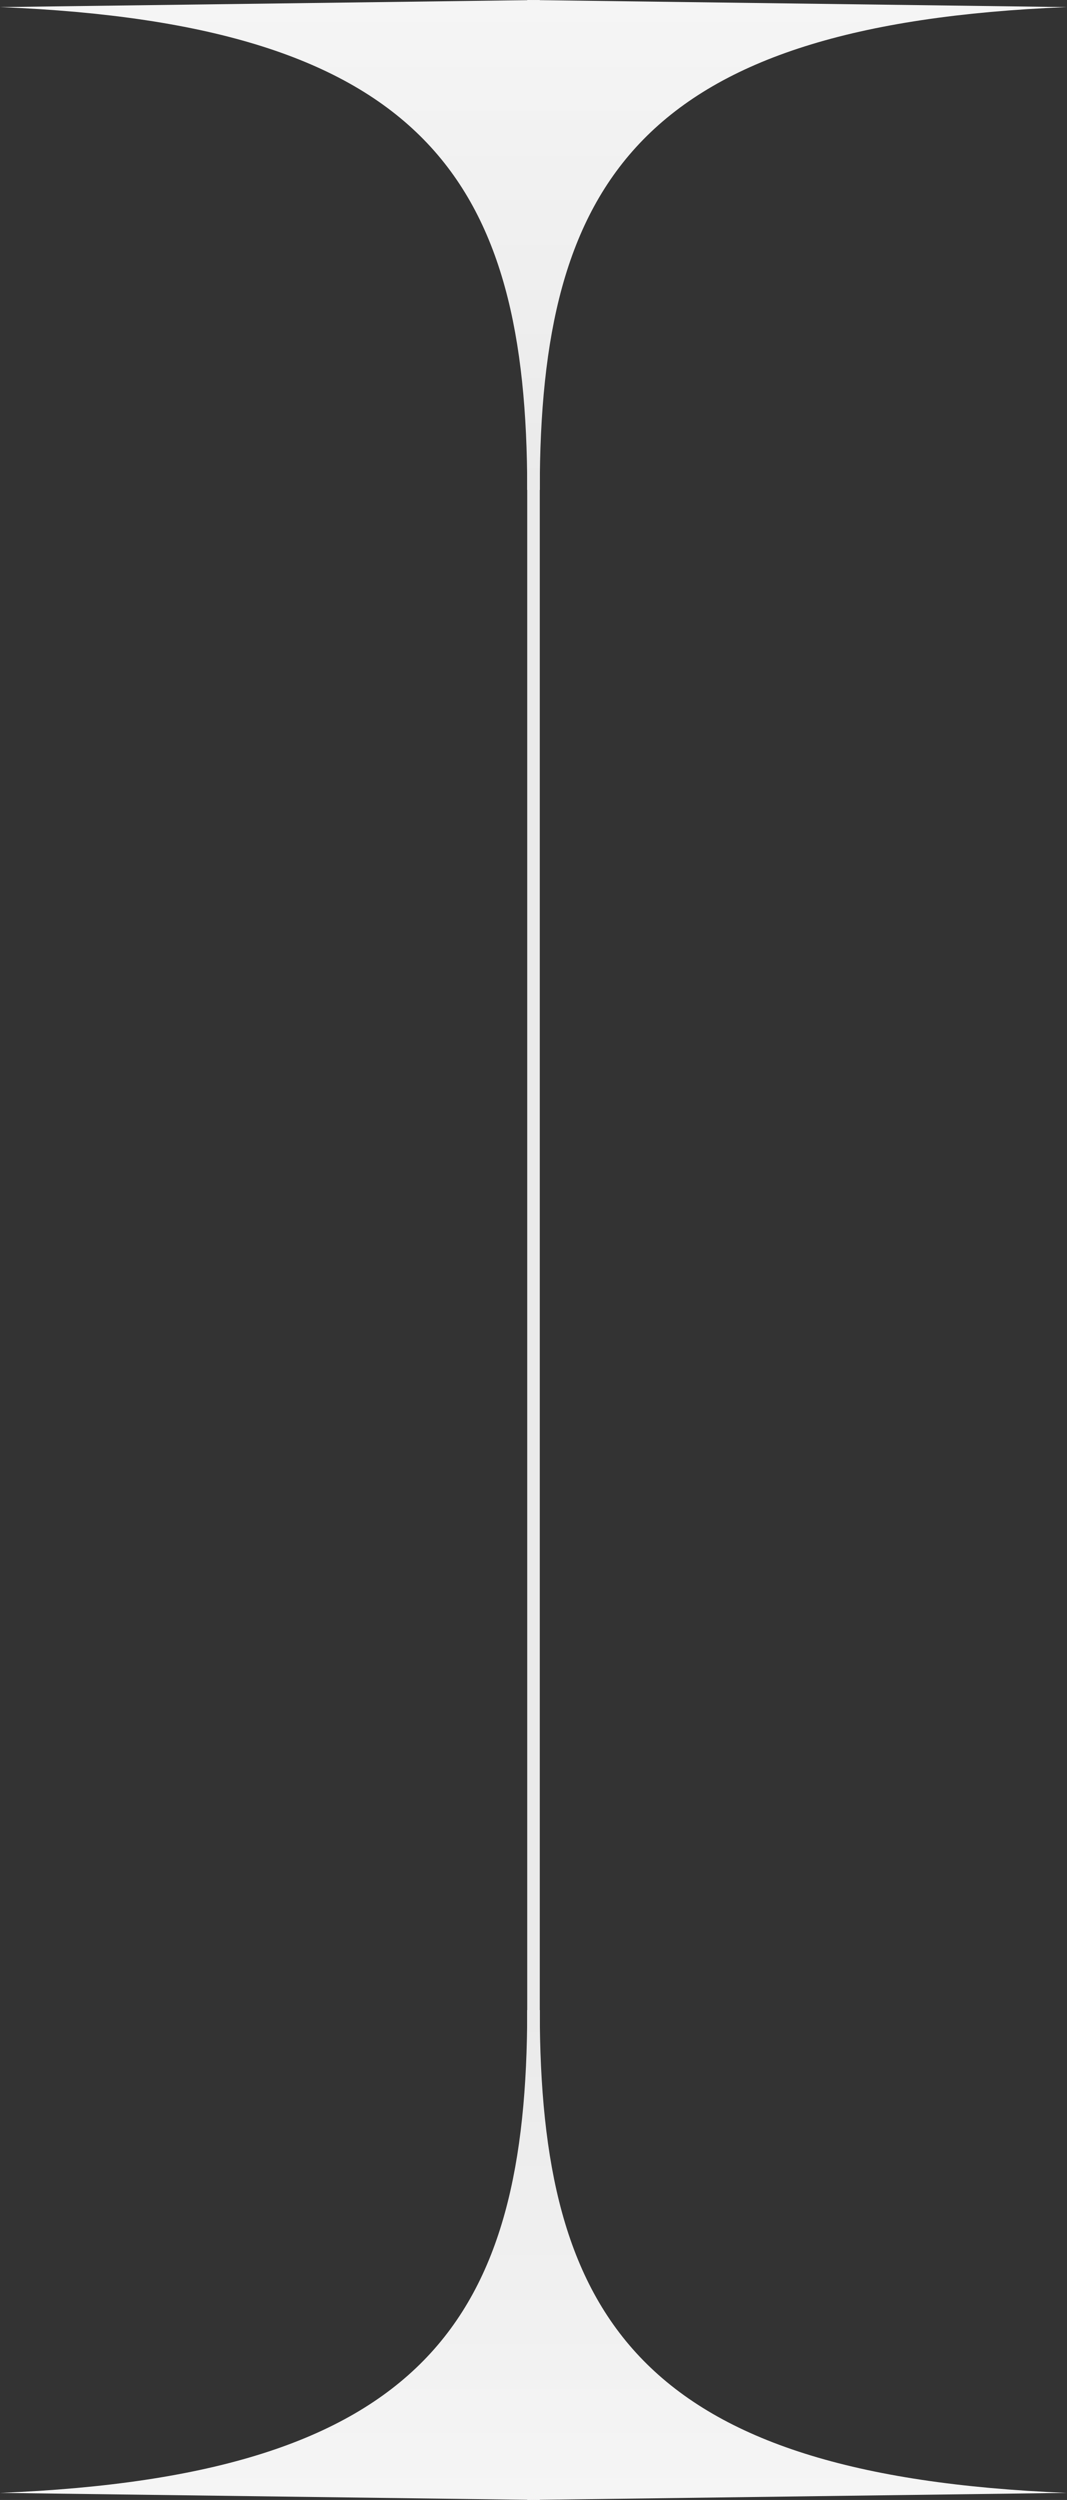<svg width="85" height="199" viewBox="0 0 85 199" fill="none" xmlns="http://www.w3.org/2000/svg">
<rect x="0" y="0" width="85" height="199" fill="#333333" stroke="none"/>
<line x1="42.5" y1="1" x2="42.5" y2="162" stroke="#EAEAEA"/>
<path d="M0 198.435C34 197.078 42 184.5 42 160H43V199L0 198.435Z" fill="url(#paint0_linear_18_56)"/>
<path d="M85 198.435C51 197.078 43 184.5 43 160H42V199L85 198.435Z" fill="url(#paint1_linear_18_56)"/>
<path d="M0 0.565C34 1.922 42 14.5 42 39H43V0L0 0.565Z" fill="url(#paint2_linear_18_56)"/>
<path d="M85 0.565C51 1.922 43 14.5 43 39H42V0L85 0.565Z" fill="url(#paint3_linear_18_56)"/>
<defs>
<linearGradient id="paint0_linear_18_56" x1="21.5" y1="160" x2="21.5" y2="199" gradientUnits="userSpaceOnUse">
<stop stop-color="#EAEAEA"/>
<stop offset="1" stop-color="#F5F5F5"/>
</linearGradient>
<linearGradient id="paint1_linear_18_56" x1="63.5" y1="160" x2="63.5" y2="199" gradientUnits="userSpaceOnUse">
<stop stop-color="#EAEAEA"/>
<stop offset="1" stop-color="#F5F5F5"/>
</linearGradient>
<linearGradient id="paint2_linear_18_56" x1="21.5" y1="39" x2="21.5" y2="0" gradientUnits="userSpaceOnUse">
<stop stop-color="#EAEAEA"/>
<stop offset="1" stop-color="#F5F5F5"/>
</linearGradient>
<linearGradient id="paint3_linear_18_56" x1="63.5" y1="39" x2="63.5" y2="0" gradientUnits="userSpaceOnUse">
<stop stop-color="#EAEAEA"/>
<stop offset="1" stop-color="#F5F5F5"/>
</linearGradient>
</defs>
</svg>
